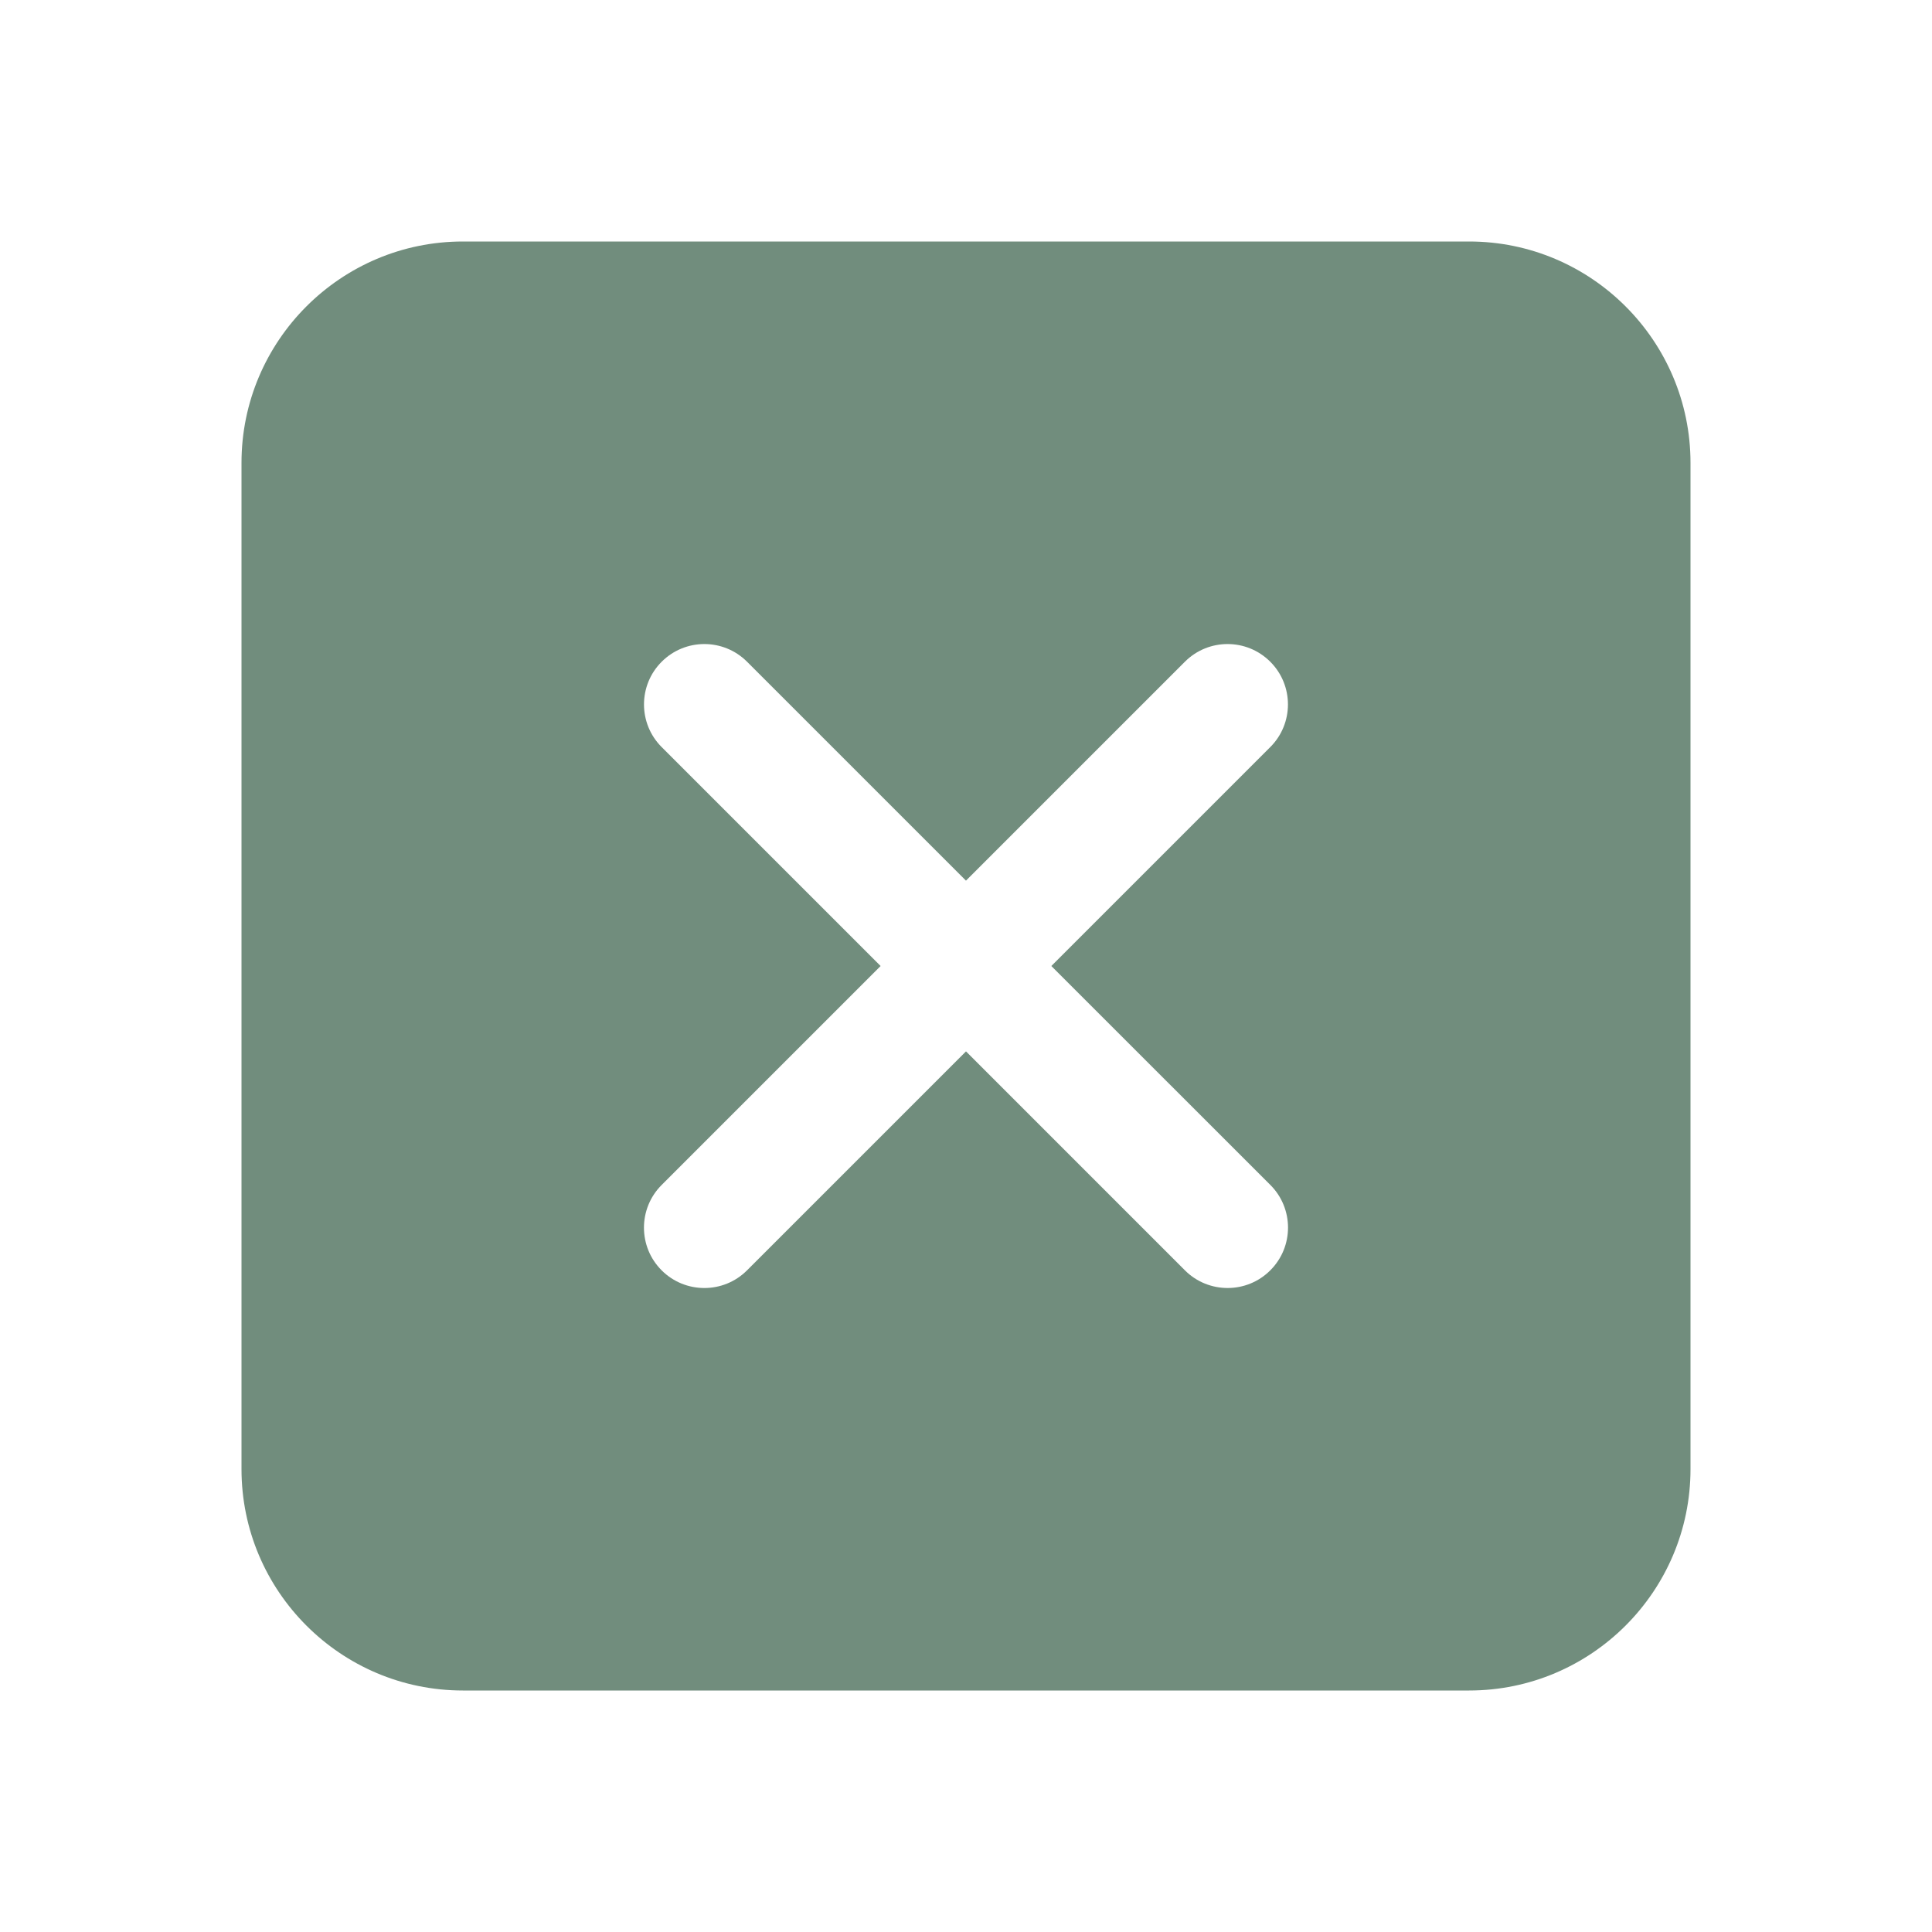 <svg version="1.1" xmlns="http://www.w3.org/2000/svg" xmlns:xlink="http://www.w3.org/1999/xlink" viewBox="0 0 226 226"><g fill="none" fill-rule="nonzero" stroke="none" stroke-width="1" stroke-linecap="butt" stroke-linejoin="miter" stroke-miterlimit="10" stroke-dasharray="" stroke-dashoffset="0" font-family="none" font-weight="none" font-size="none" text-anchor="none" style="mix-blend-mode: normal"><path d="M0,226v-226h226v226z" fill="none"></path><g fill="#718d7d"><path d="M171.854,28.25h-117.708c-14.28,0 -25.896,11.615 -25.896,25.896v117.708c0,14.28 11.615,25.896 25.896,25.896h117.708c14.28,0 25.896,-11.615 25.896,-25.896v-117.708c0,-14.28 -11.615,-25.896 -25.896,-25.896zM148.6,138.609c2.759,2.754 2.759,7.232 0,9.986c-1.38,1.384 -3.188,2.072 -4.996,2.072c-1.808,0 -3.616,-0.687 -4.996,-2.067l-25.609,-25.613l-25.609,25.609c-1.38,1.384 -3.188,2.072 -4.996,2.072c-1.808,0 -3.616,-0.687 -4.996,-2.067c-2.759,-2.754 -2.759,-7.232 0,-9.986l25.613,-25.613l-25.609,-25.609c-2.759,-2.754 -2.759,-7.232 0,-9.986c2.759,-2.759 7.227,-2.759 9.986,0l25.609,25.609l25.609,-25.609c2.759,-2.759 7.227,-2.759 9.986,0c2.759,2.754 2.759,7.232 0,9.986l-25.609,25.609z"></path></g></g></svg>
